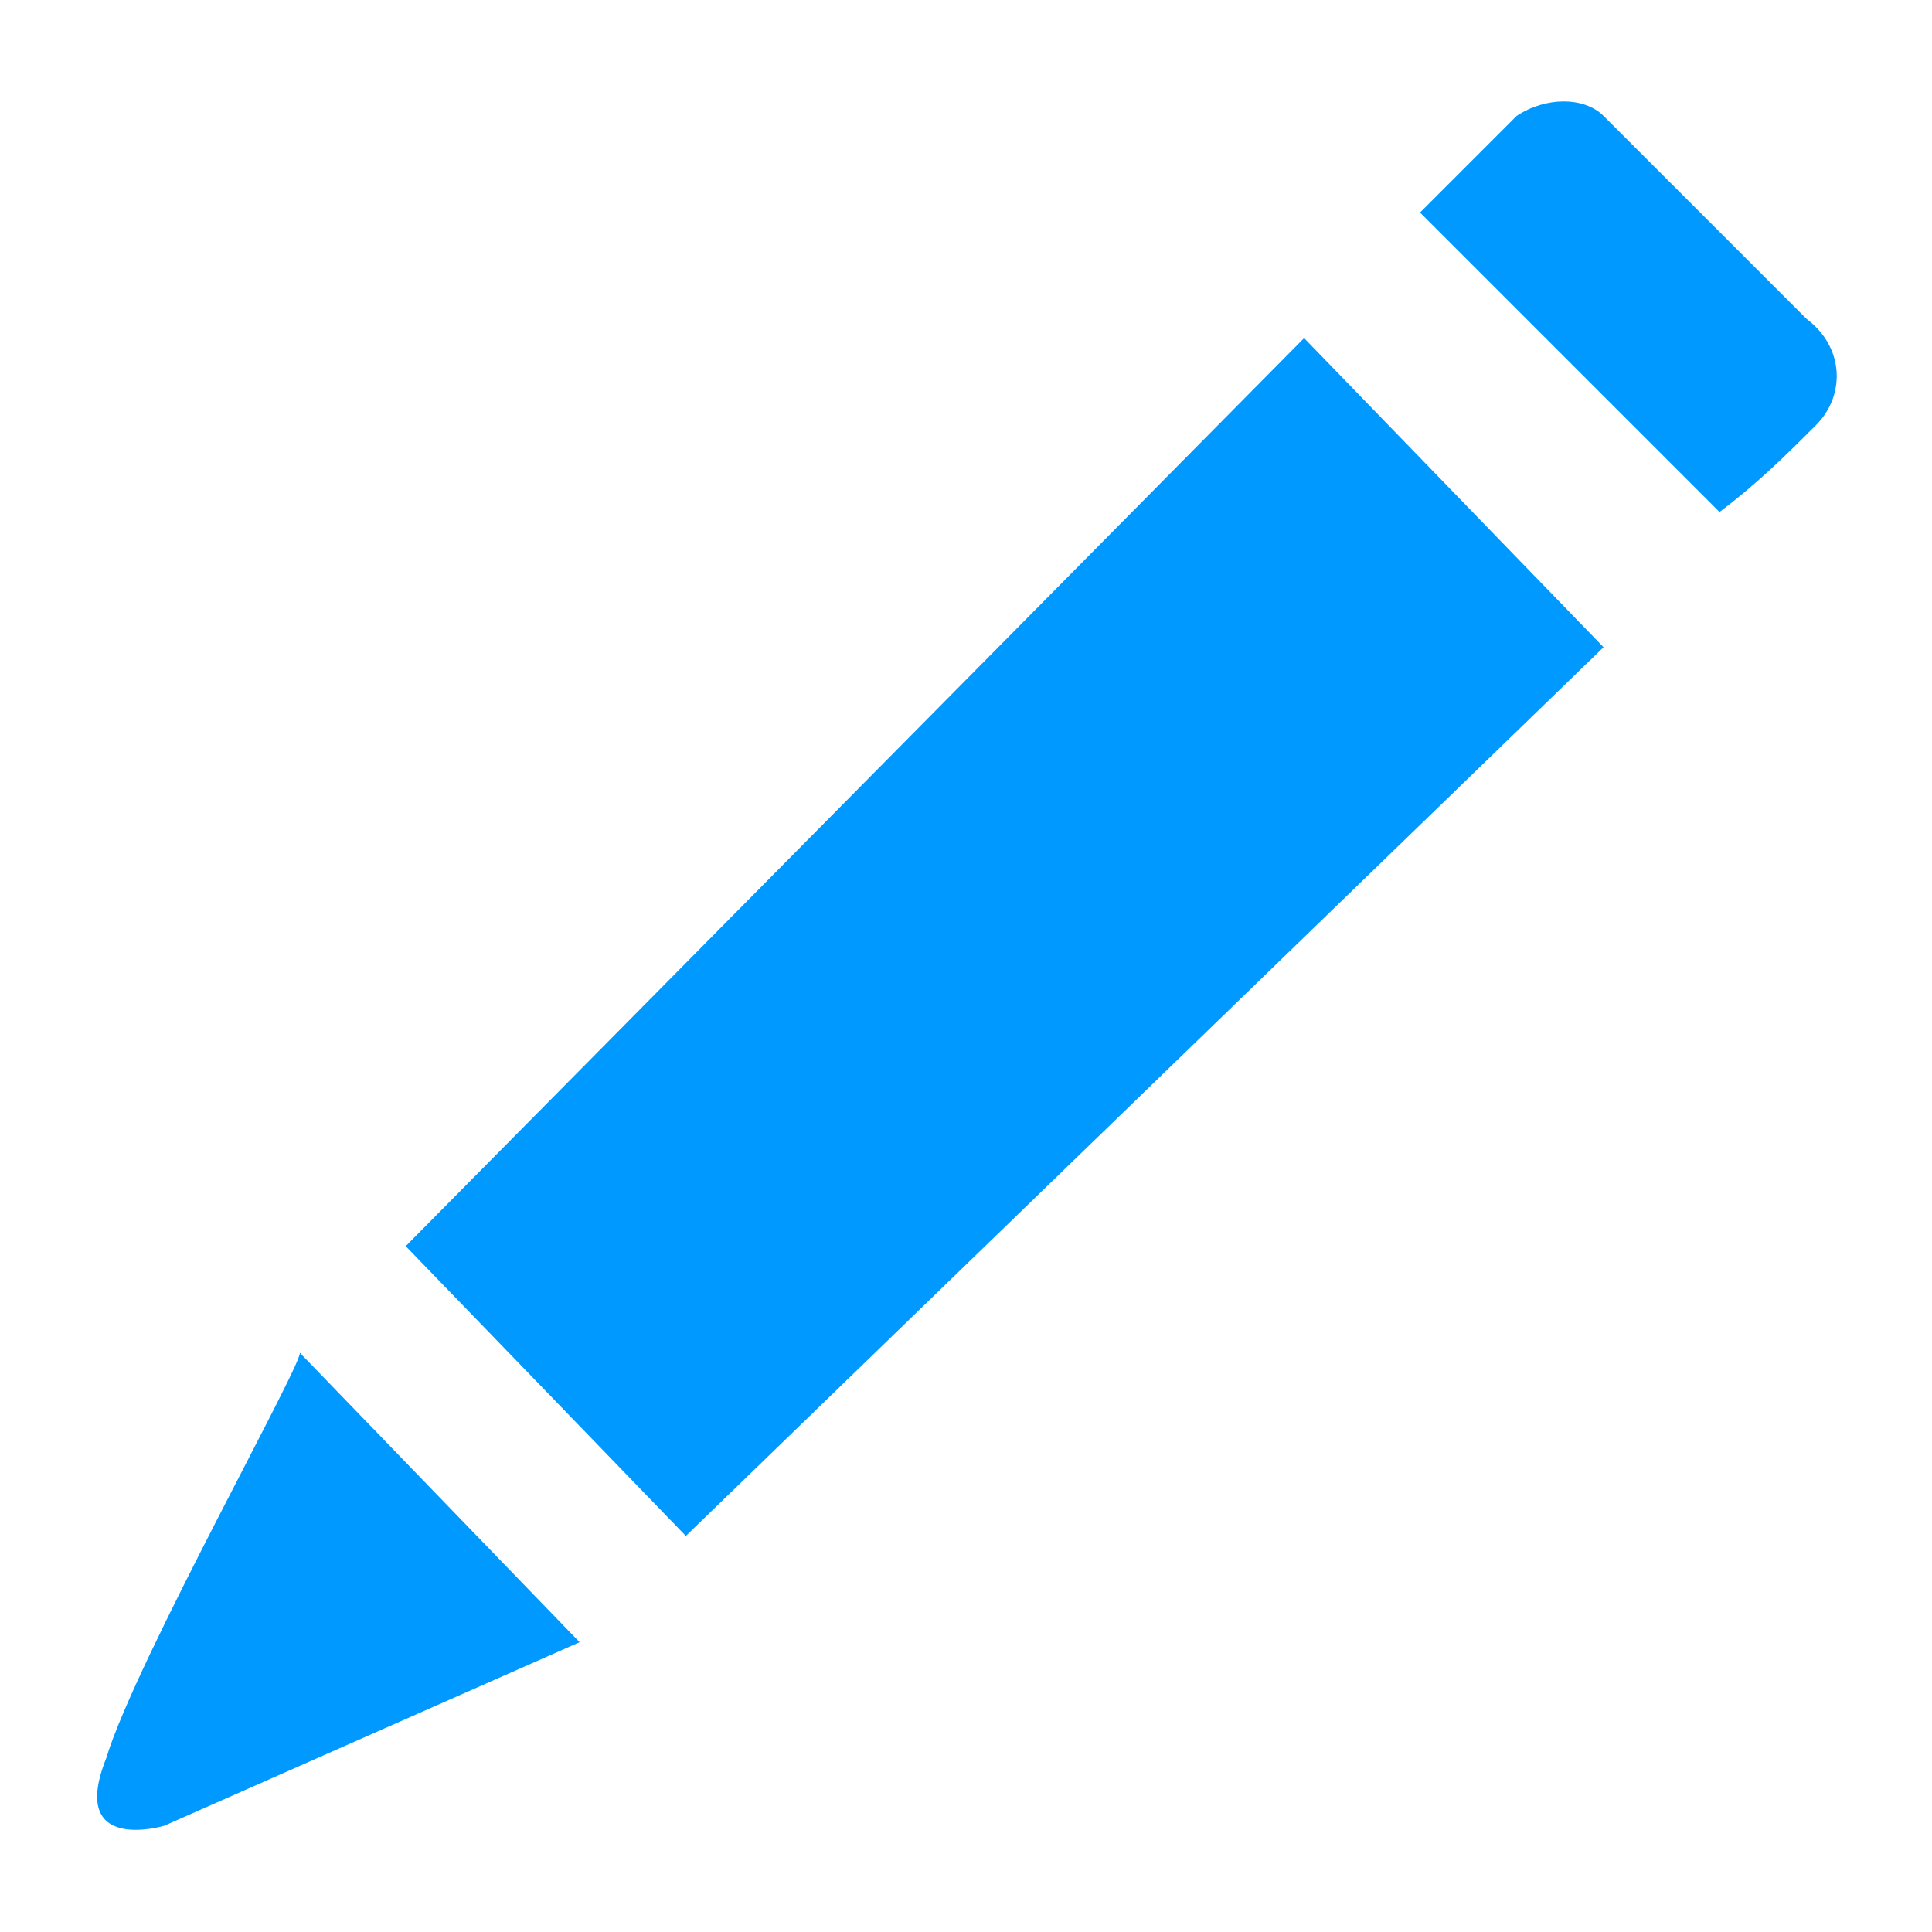 <?xml version="1.0" encoding="utf-8"?>
<!-- Generator: Adobe Illustrator 19.2.1, SVG Export Plug-In . SVG Version: 6.00 Build 0)  -->
<svg version="1.1" id="Layer_1" xmlns="http://www.w3.org/2000/svg" xmlns:xlink="http://www.w3.org/1999/xlink" x="0px" y="0px"
	 viewBox="0 0 20 20" style="enable-background:new 0 0 20 20;" xml:space="preserve">
<style type="text/css">
	.st0{fill:#0099FF;}
</style>
<title>icon_edit</title>
<path class="st0" d="M18.7,3.3l-2.1-2.1C16.4,1,16,1,15.7,1.2l-1,1l3.1,3.1c0.4-0.3,0.7-0.6,1-0.9C19.1,4.1,19.1,3.6,18.7,3.3
	L18.7,3.3z"/>
<polygon class="st0" points="4.2,12.9 7.1,15.9 16.6,6.7 13.5,3.5 "/>
<path class="st0" d="M1.1,18.2c-0.4,1,0.6,0.7,0.6,0.7L6,17l-2.9-3C3.2,14,1.4,17.2,1.1,18.2z"/>
</svg>
